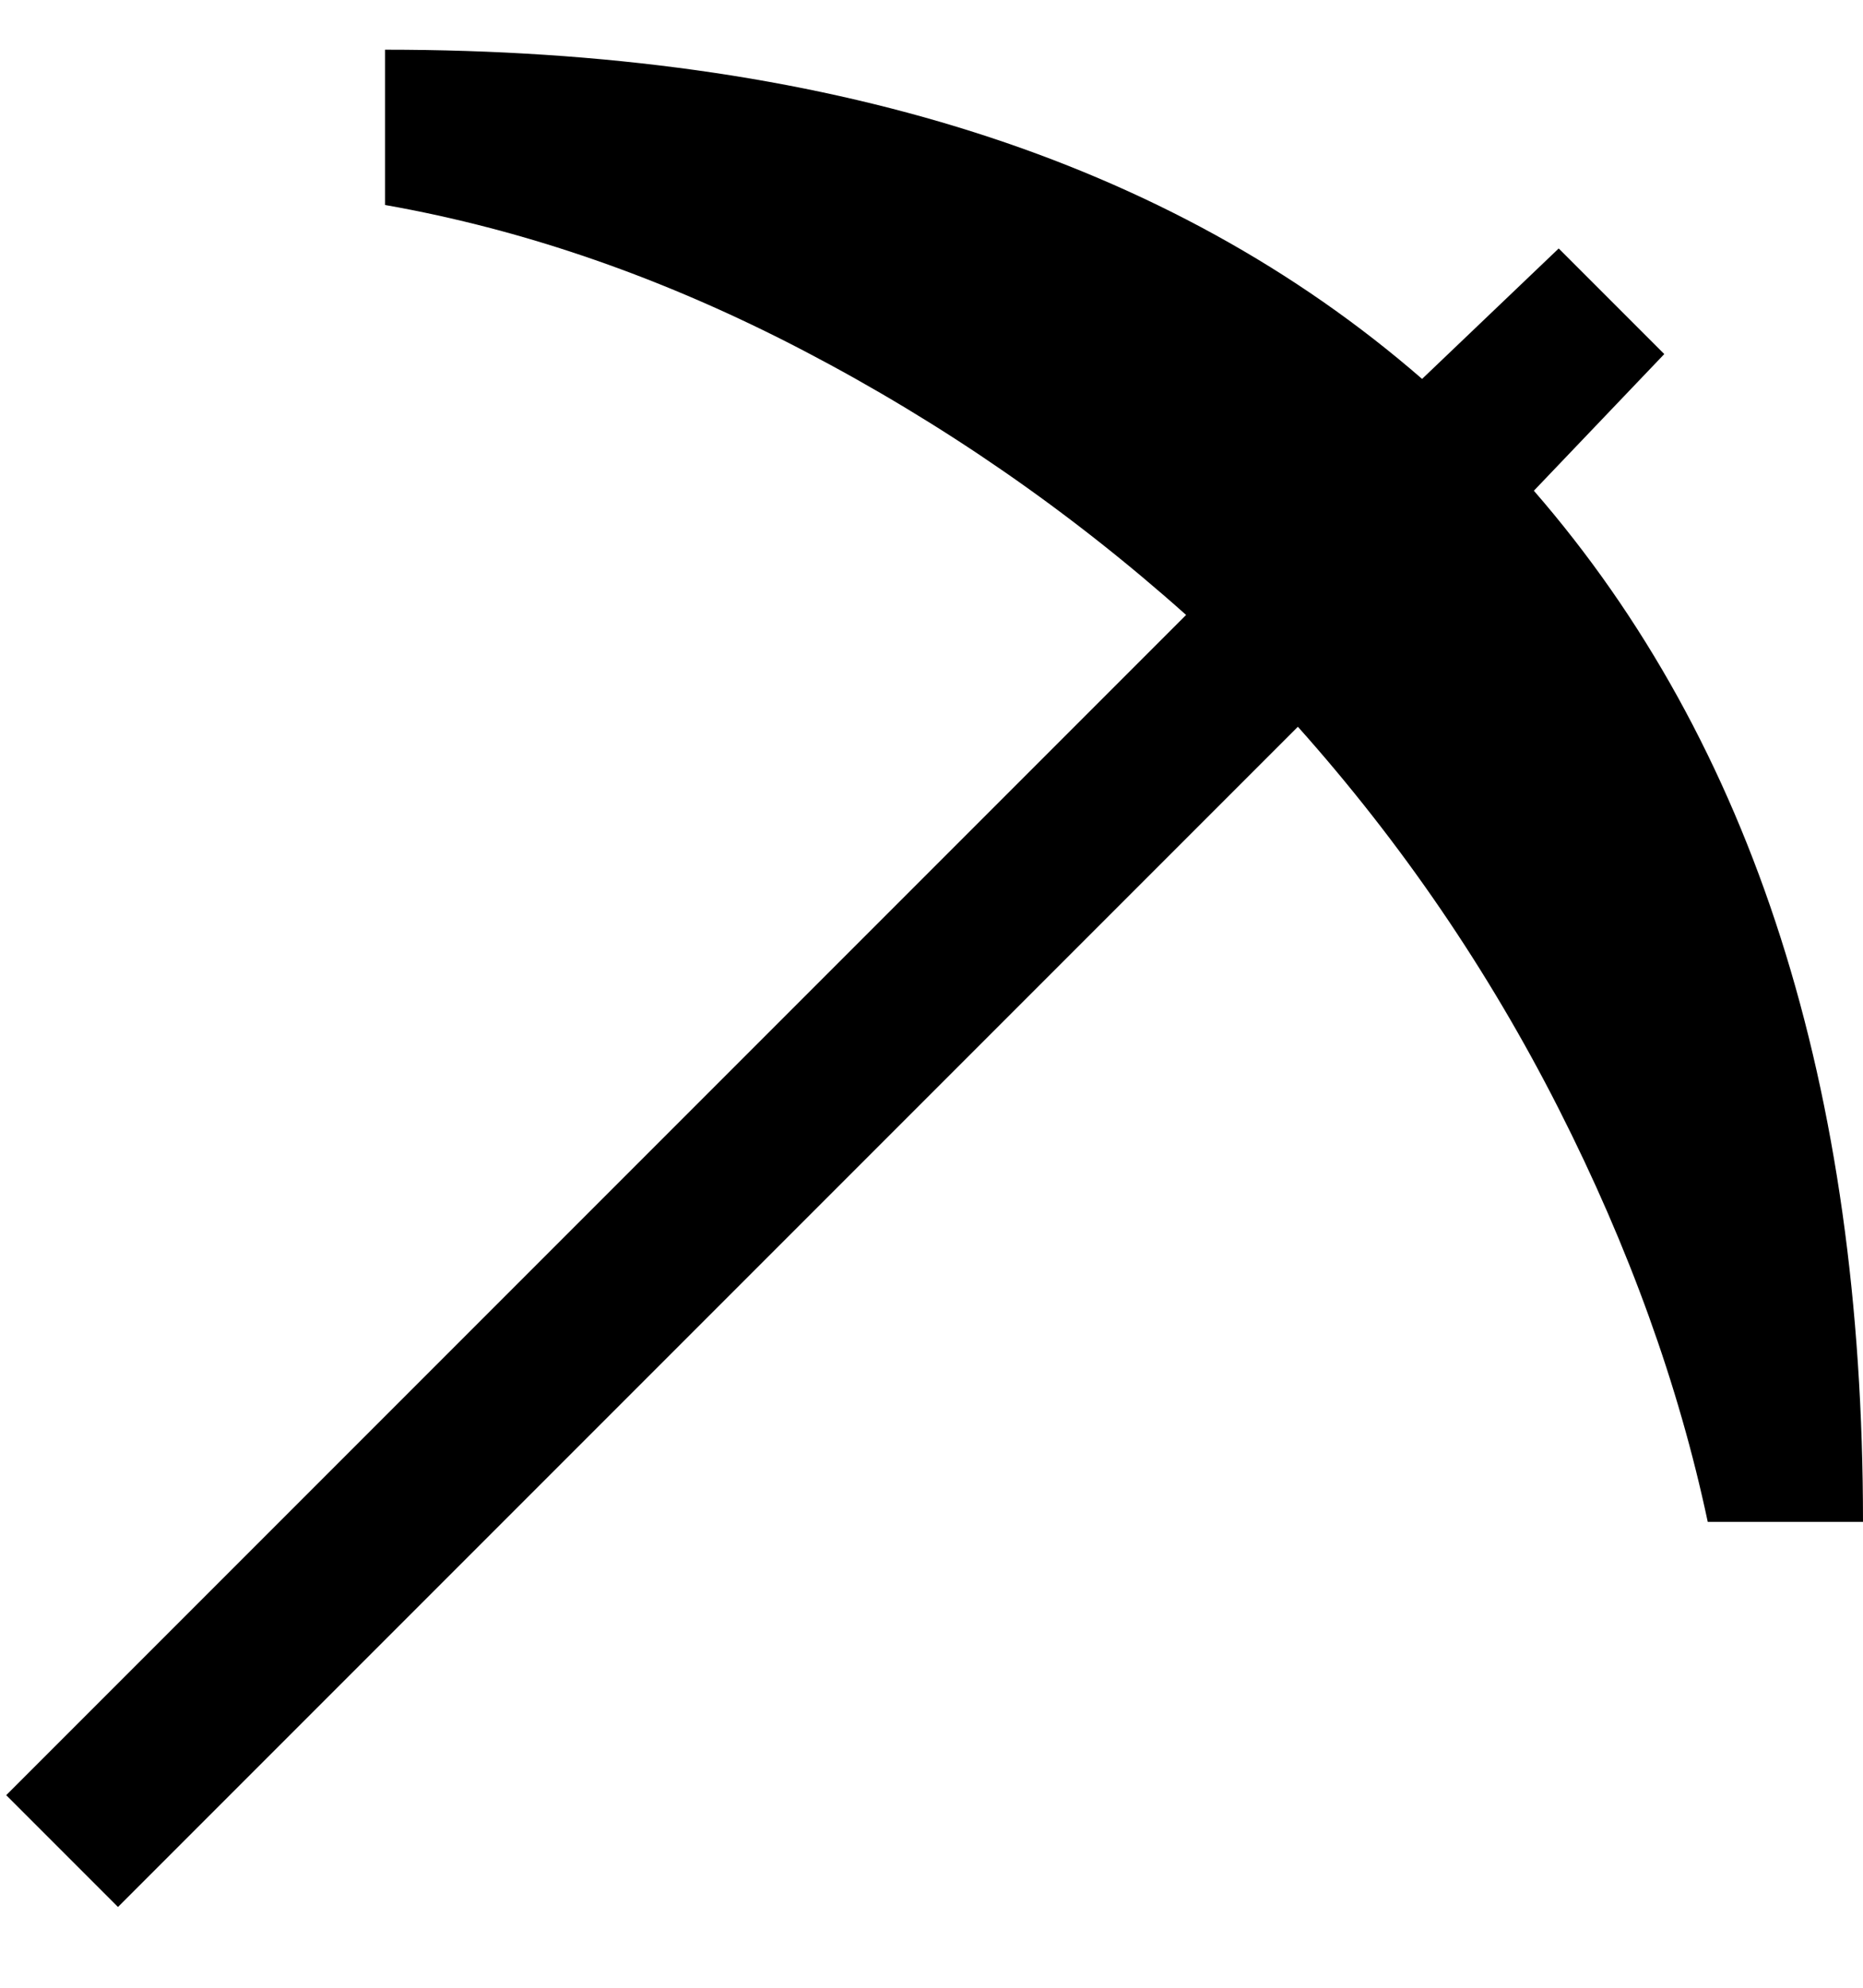 <svg viewBox="0 0 300 320" xmlns="http://www.w3.org/2000/svg"><path d="M300 245q0-105-53-166l21-22-17-17-22 21Q168 8 62 8v25q34 6 67.5 23.5T191 99L1 289l18 18 190-190q25 28 42 61.5t24 66.5h25z"/></svg>